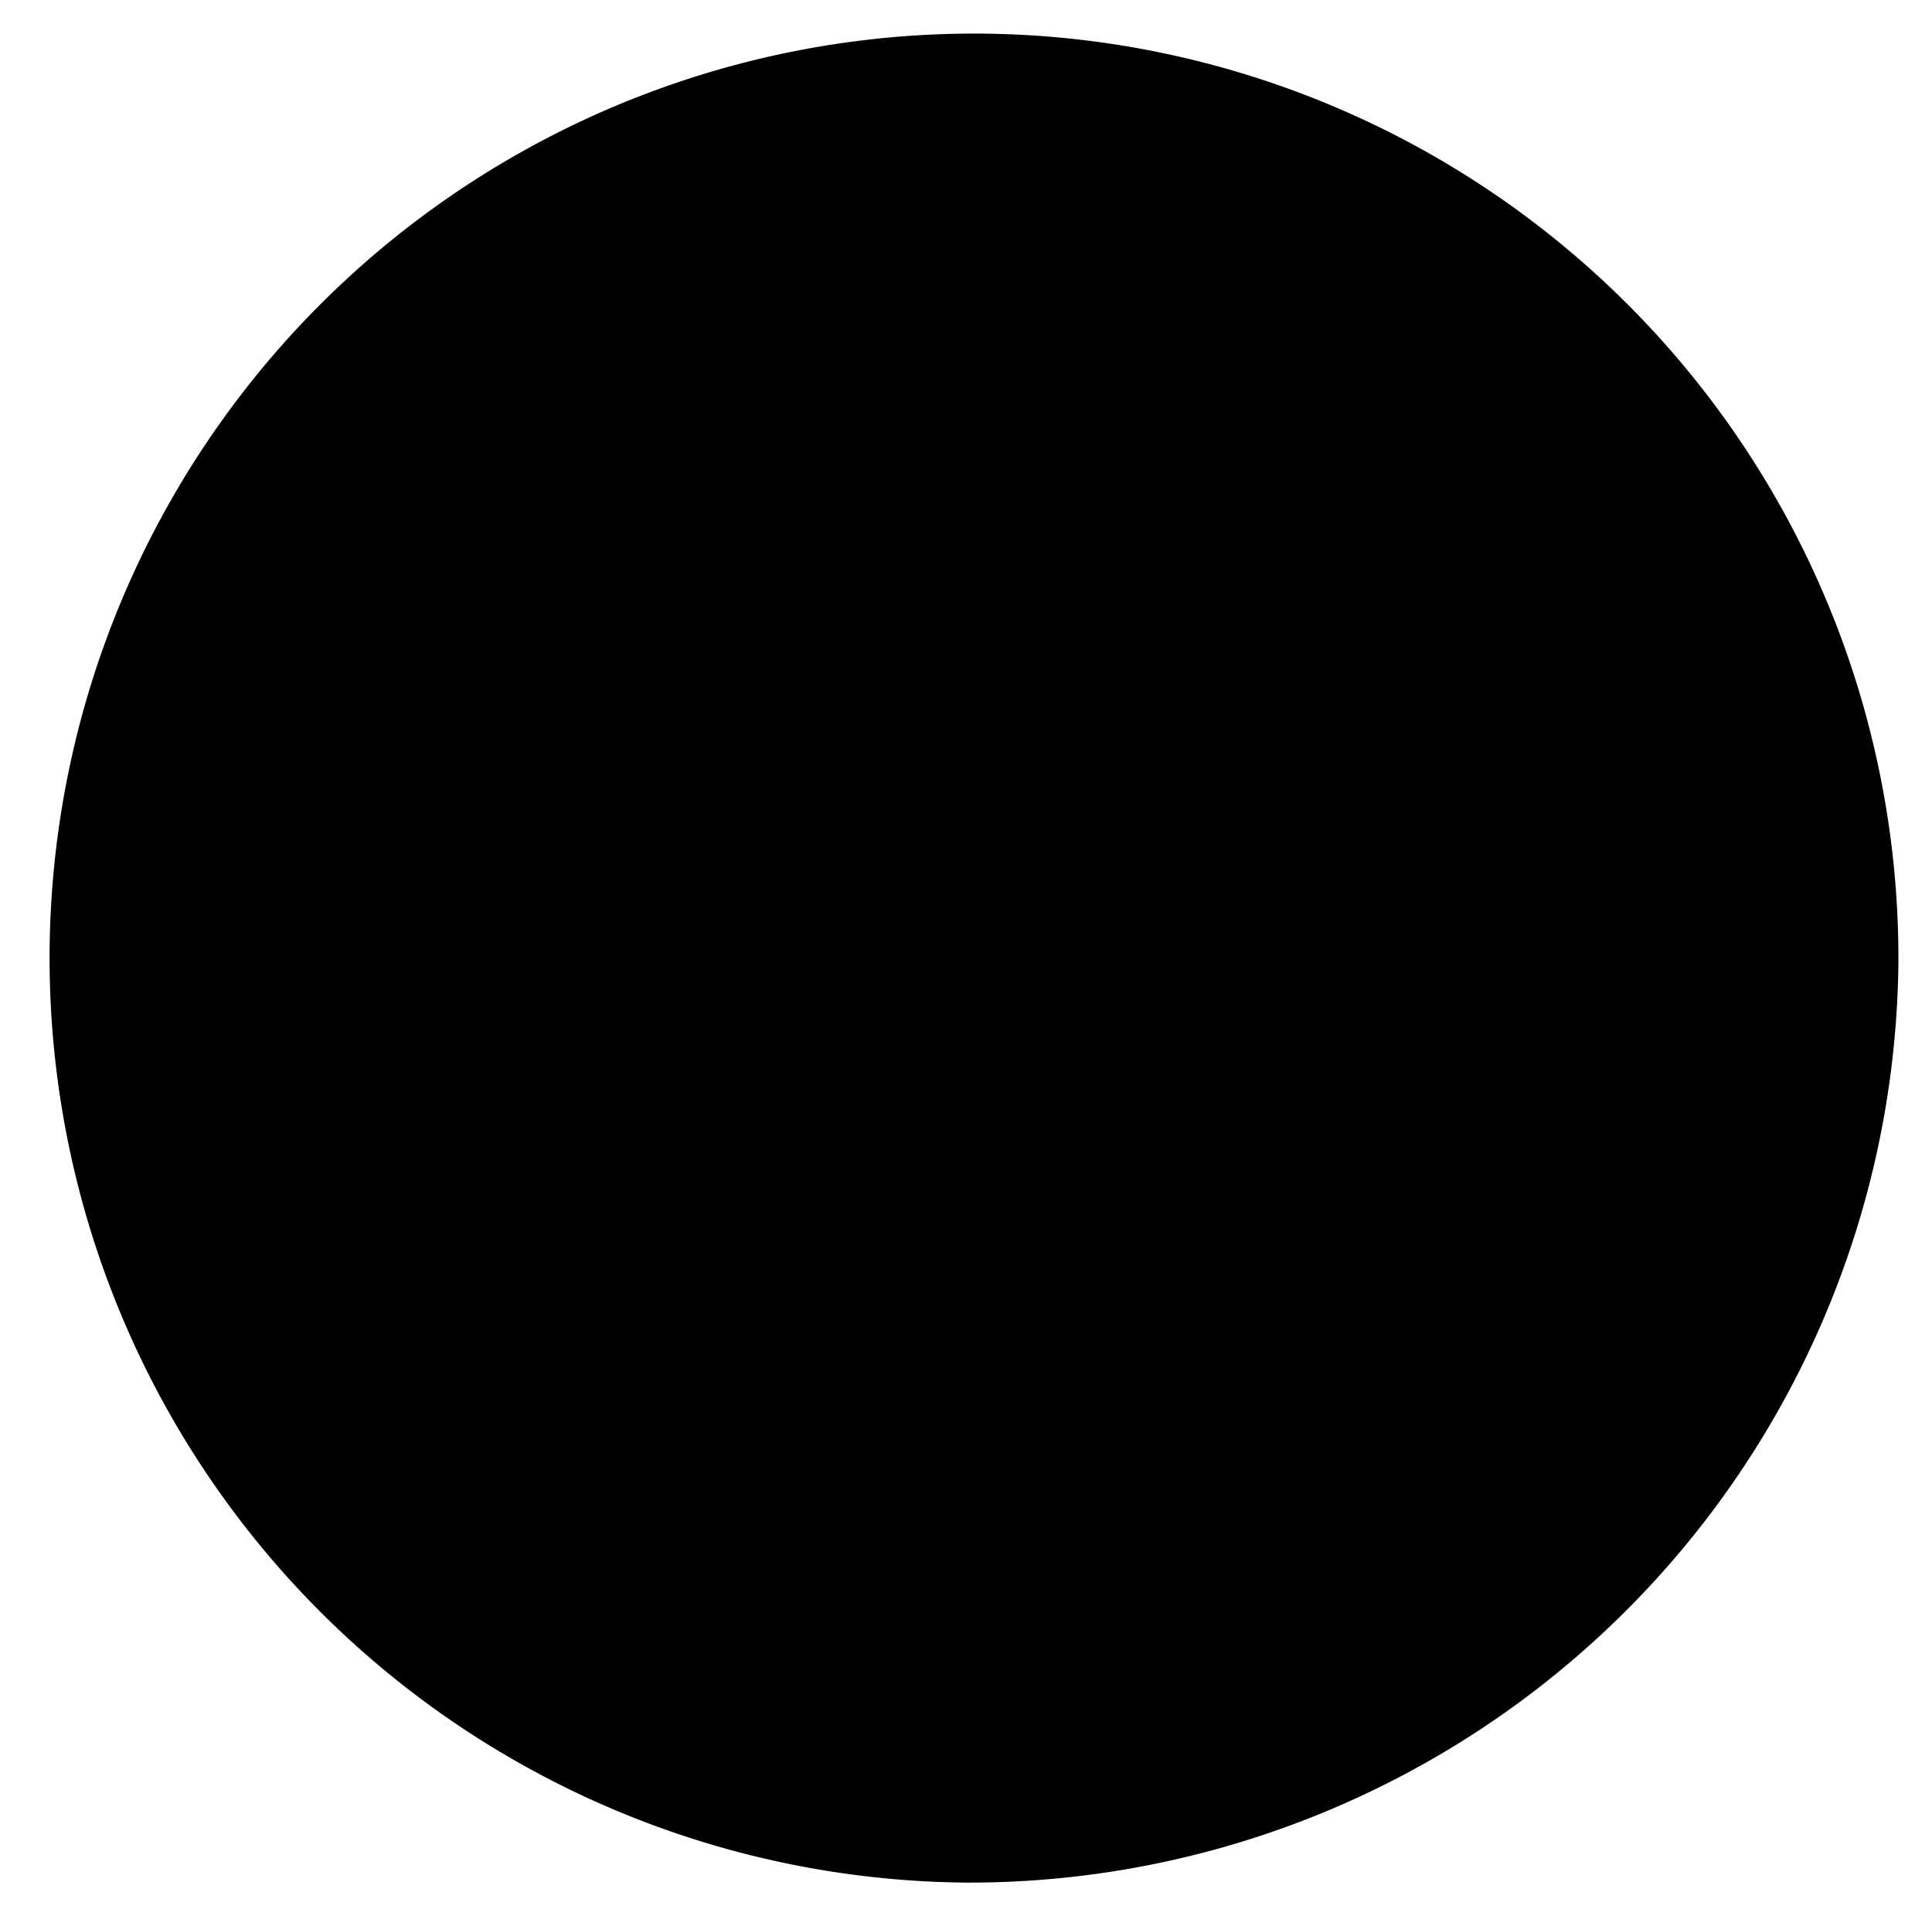 <svg width="5.76em" height="5.712em" viewBox="0 0 57.598 57.12"><defs><style>.a{fill:none;stroke:#51a8de;stroke-miterlimit:10;stroke-width:2px;}.b{fill:#51a8de;}</style></defs><g transform="translate(-1618.063 -605.494)"><path class="a" d="M1646.838,661.614A27.56,27.56,0,1,1,1674.66,634.2,27.7,27.7,0,0,1,1646.838,661.614Z"/><path class="b" d="M1639.188,626.586a1.364,1.364,0,0,0-1.139-1.45,1.986,1.986,0,0,0-1.528.356,1.28,1.28,0,0,0-.306,1.894,1.84,1.84,0,0,0,1.172.642,1.433,1.433,0,0,0,1.8-1.442m8.2-.013a1.339,1.339,0,0,0-1.057-1.415,1.864,1.864,0,0,0-1.7.4,1.276,1.276,0,0,0-.148,1.911,1.938,1.938,0,0,0,1.111.561,1.429,1.429,0,0,0,1.791-1.458m5.911,1.717c-.2,0-.357.01-.518,0a10.233,10.233,0,0,0-4.849.848,9.408,9.408,0,0,0-4.556,4.036,8.5,8.5,0,0,0-1.062,5.406c.053.423.163.837.252,1.282a2.188,2.188,0,0,1-.255.039,11.977,11.977,0,0,1-2.88-.167c-.6-.112-1.2-.242-1.8-.343a.776.776,0,0,0-.44.066c-1.234.607-2.461,1.227-3.691,1.843a.584.584,0,0,1-.118.017c.05-.167.089-.314.138-.459.317-.942.64-1.881.946-2.827.021-.067-.064-.2-.133-.257-.665-.584-1.383-1.117-2-1.747a8.407,8.407,0,0,1-1.36-10.228,10.307,10.307,0,0,1,3.9-3.841,13.669,13.669,0,0,1,15.158,1.211,9.275,9.275,0,0,1,3.144,4.643c.043.152.084.305.131.479"/><path class="b" d="M1657.229,636.918a1.623,1.623,0,0,0,.962-.311,1.016,1.016,0,0,0,.168-1.58,1.5,1.5,0,0,0-.849-.439,1.194,1.194,0,0,0-1.247.479.985.985,0,0,0-.137,1.133,1.249,1.249,0,0,0,1.1.718m-6.444,0a1.564,1.564,0,0,0,1.036-.37.96.96,0,0,0,.312-1.191,1.34,1.34,0,0,0-1.081-.77,1.183,1.183,0,0,0-1.229.468.993.993,0,0,0-.157,1.131,1.234,1.234,0,0,0,1.119.732m9.869,10.977-1.38-.749c-.53-.287-1.055-.582-1.59-.856a.656.656,0,0,0-.39-.046c-.818.153-1.627.36-2.45.477a9.033,9.033,0,0,1-2.686-.087,10.724,10.724,0,0,1-4.409-1.7,8.443,8.443,0,0,1-3.142-3.729,7.052,7.052,0,0,1-.4-4.4,8.209,8.209,0,0,1,3.926-5.255,10.807,10.807,0,0,1,4.7-1.536,10.956,10.956,0,0,1,5.051.657,9.694,9.694,0,0,1,4.724,3.621,7.124,7.124,0,0,1,1.293,4.131,6.43,6.43,0,0,1-.978,3.289,11.2,11.2,0,0,1-2.906,3.153.33.33,0,0,0-.143.427c.243.754.47,1.514.7,2.273.028.089.044.181.081.333"/></g></svg>
